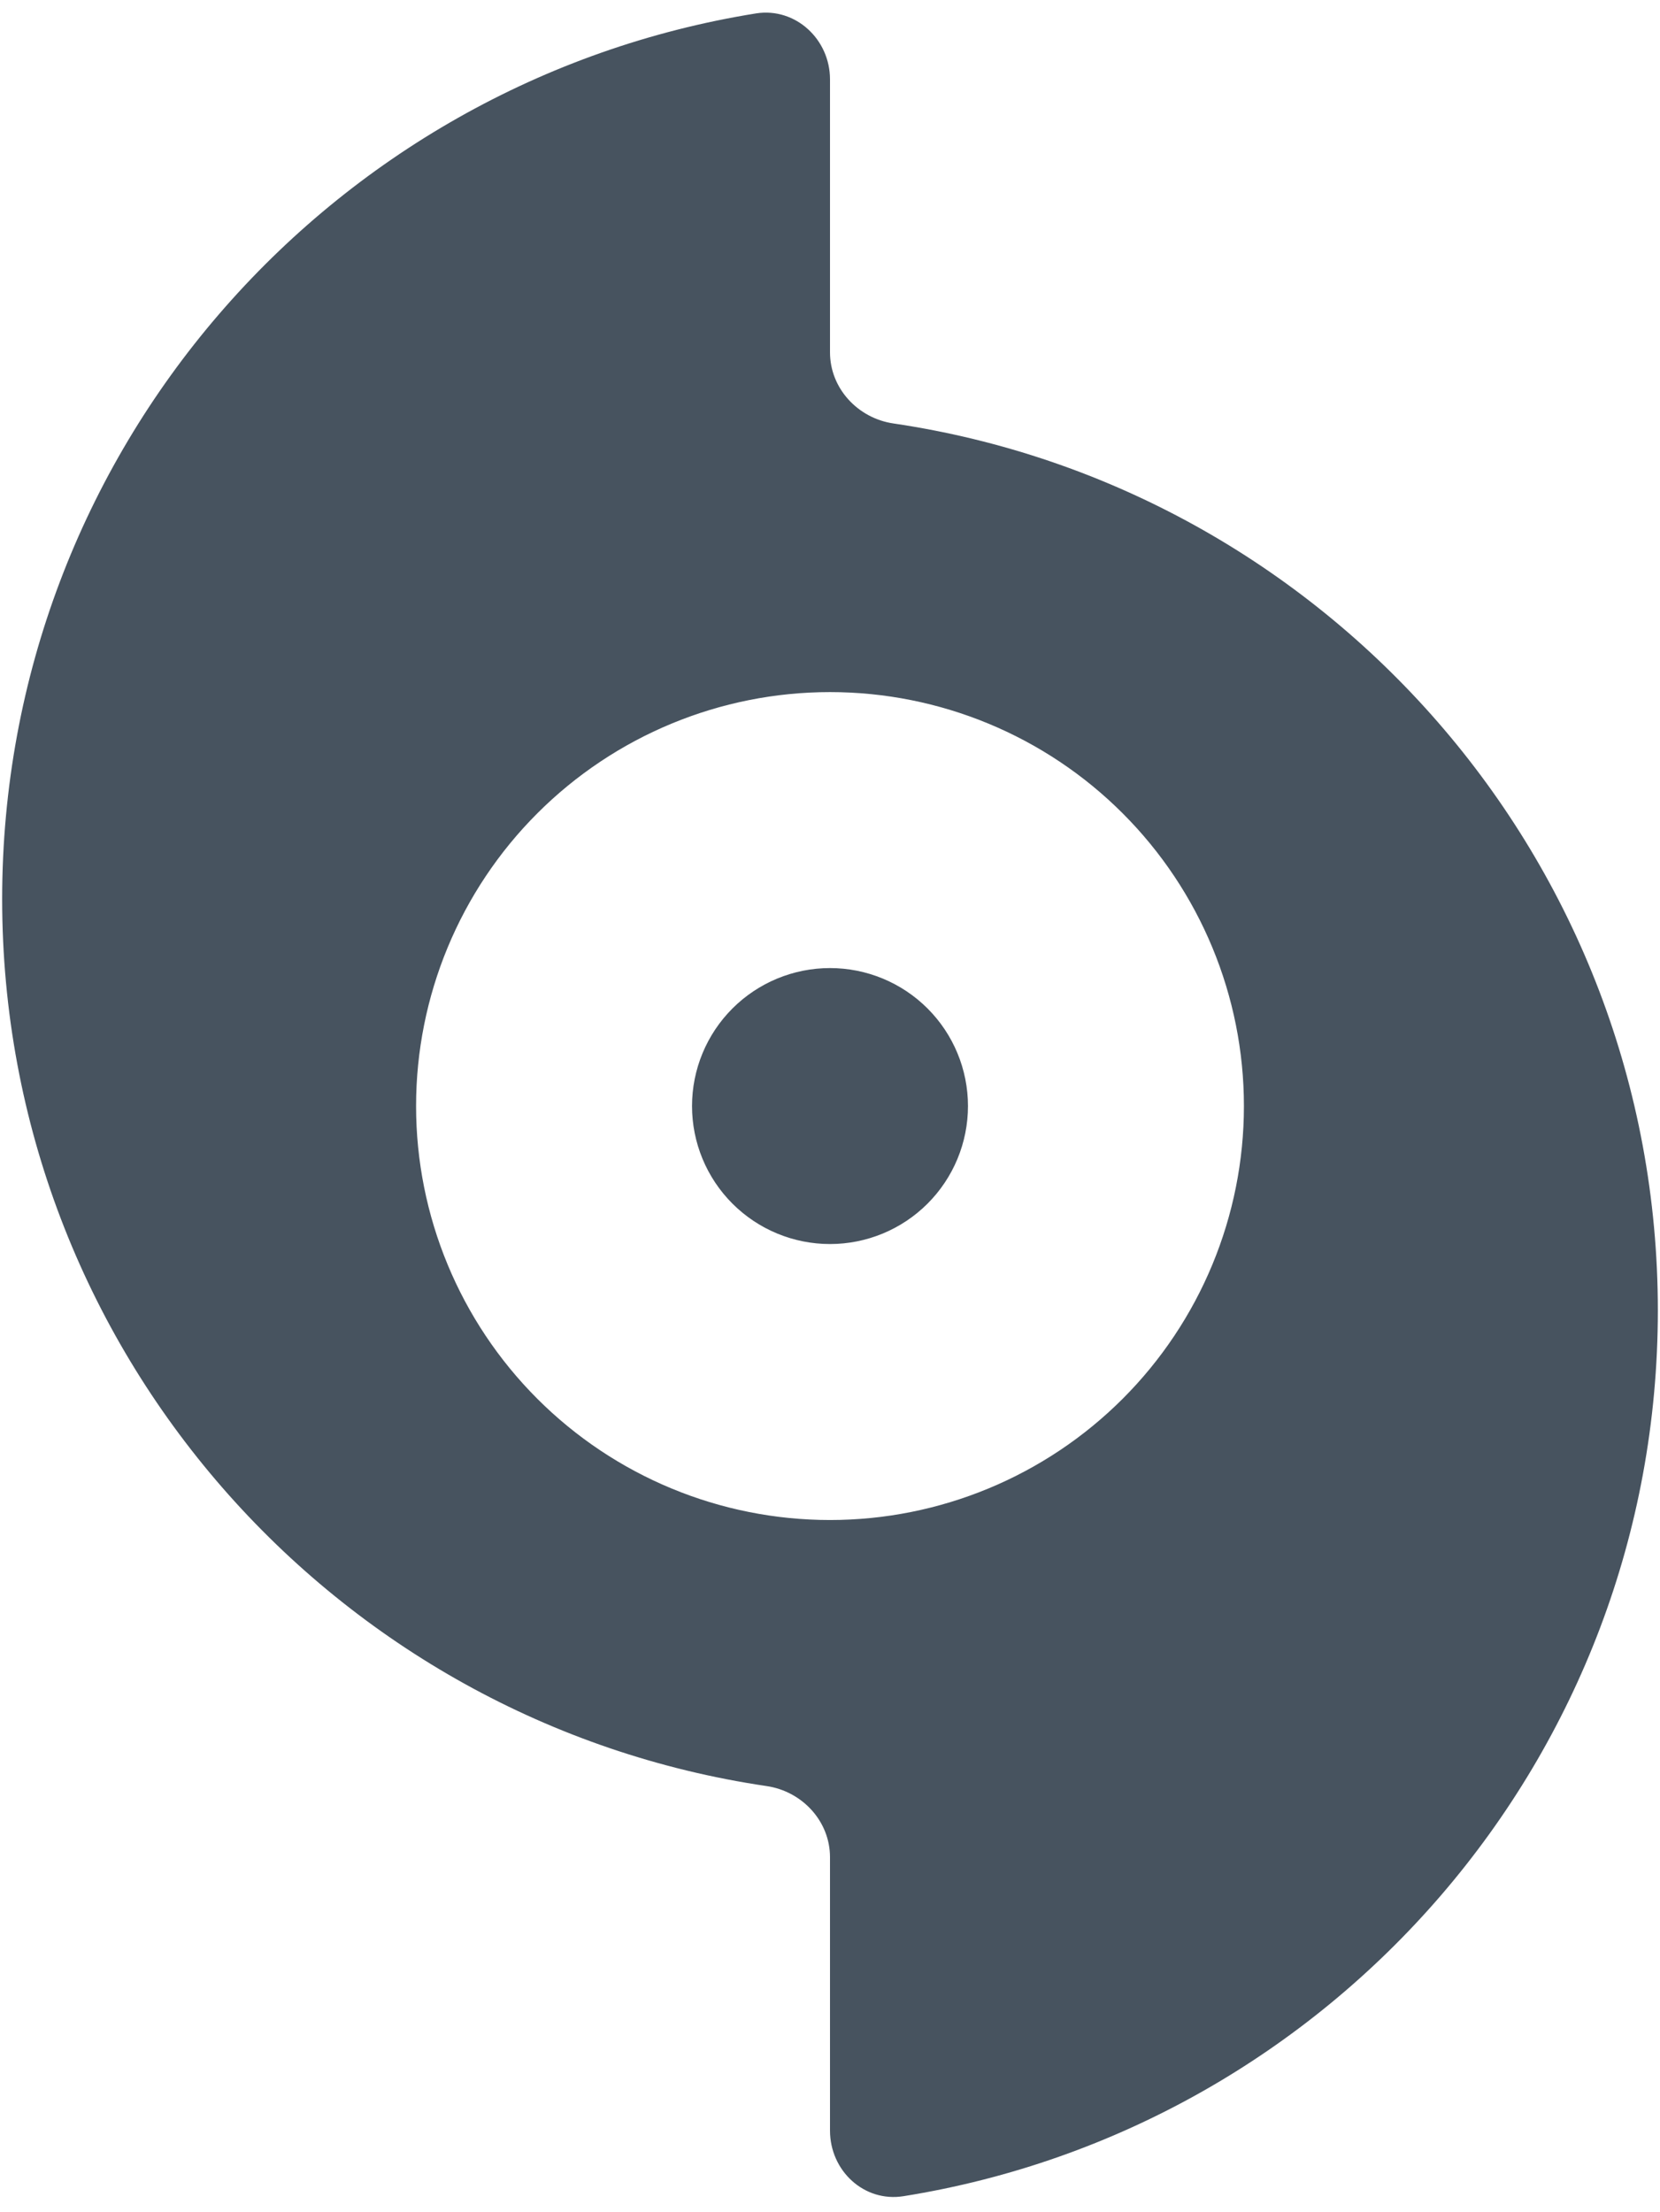 <svg width="385" height="513" viewBox="0 0 385 513" fill="none" xmlns="http://www.w3.org/2000/svg">
<g clip-path="url(#clip0_104_1738)">
<path d="M0.5 208.5C0.5 104.9 76.2 19 175.4 3.1C184.5 1.7 192.5 9.1 192.5 18.4V81.7C192.5 90.1 199 97 207.2 98.2C307.5 113 384.5 199.5 384.5 303.9C384.5 407.5 308.8 493.4 209.6 509.3C200.4 510.8 192.5 503.4 192.5 494.1V430.7C192.5 422.3 186 415.4 177.8 414.2C77.5 399.4 0.5 312.9 0.5 208.5ZM288.5 256.5C288.5 231.039 278.386 206.621 260.382 188.618C242.379 170.614 217.961 160.5 192.5 160.5C167.039 160.5 142.621 170.614 124.618 188.618C106.614 206.621 96.5 231.039 96.5 256.5C96.5 281.961 106.614 306.379 124.618 324.382C142.621 342.386 167.039 352.5 192.5 352.5C217.961 352.5 242.379 342.386 260.382 324.382C278.386 306.379 288.5 281.961 288.5 256.5ZM192.5 224.5C200.987 224.5 209.126 227.871 215.127 233.873C221.129 239.874 224.5 248.013 224.5 256.5C224.5 264.987 221.129 273.126 215.127 279.127C209.126 285.129 200.987 288.5 192.5 288.5C184.013 288.5 175.874 285.129 169.873 279.127C163.871 273.126 160.5 264.987 160.5 256.5C160.5 248.013 163.871 239.874 169.873 233.873C175.874 227.871 184.013 224.5 192.5 224.5Z" fill="#47535F"/>
</g>
<defs>
<clipPath id="clip0_104_1738">
<rect width="384" height="512" fill="white" transform="translate(0.5 0.5)"/>
</clipPath>
</defs>
</svg>
